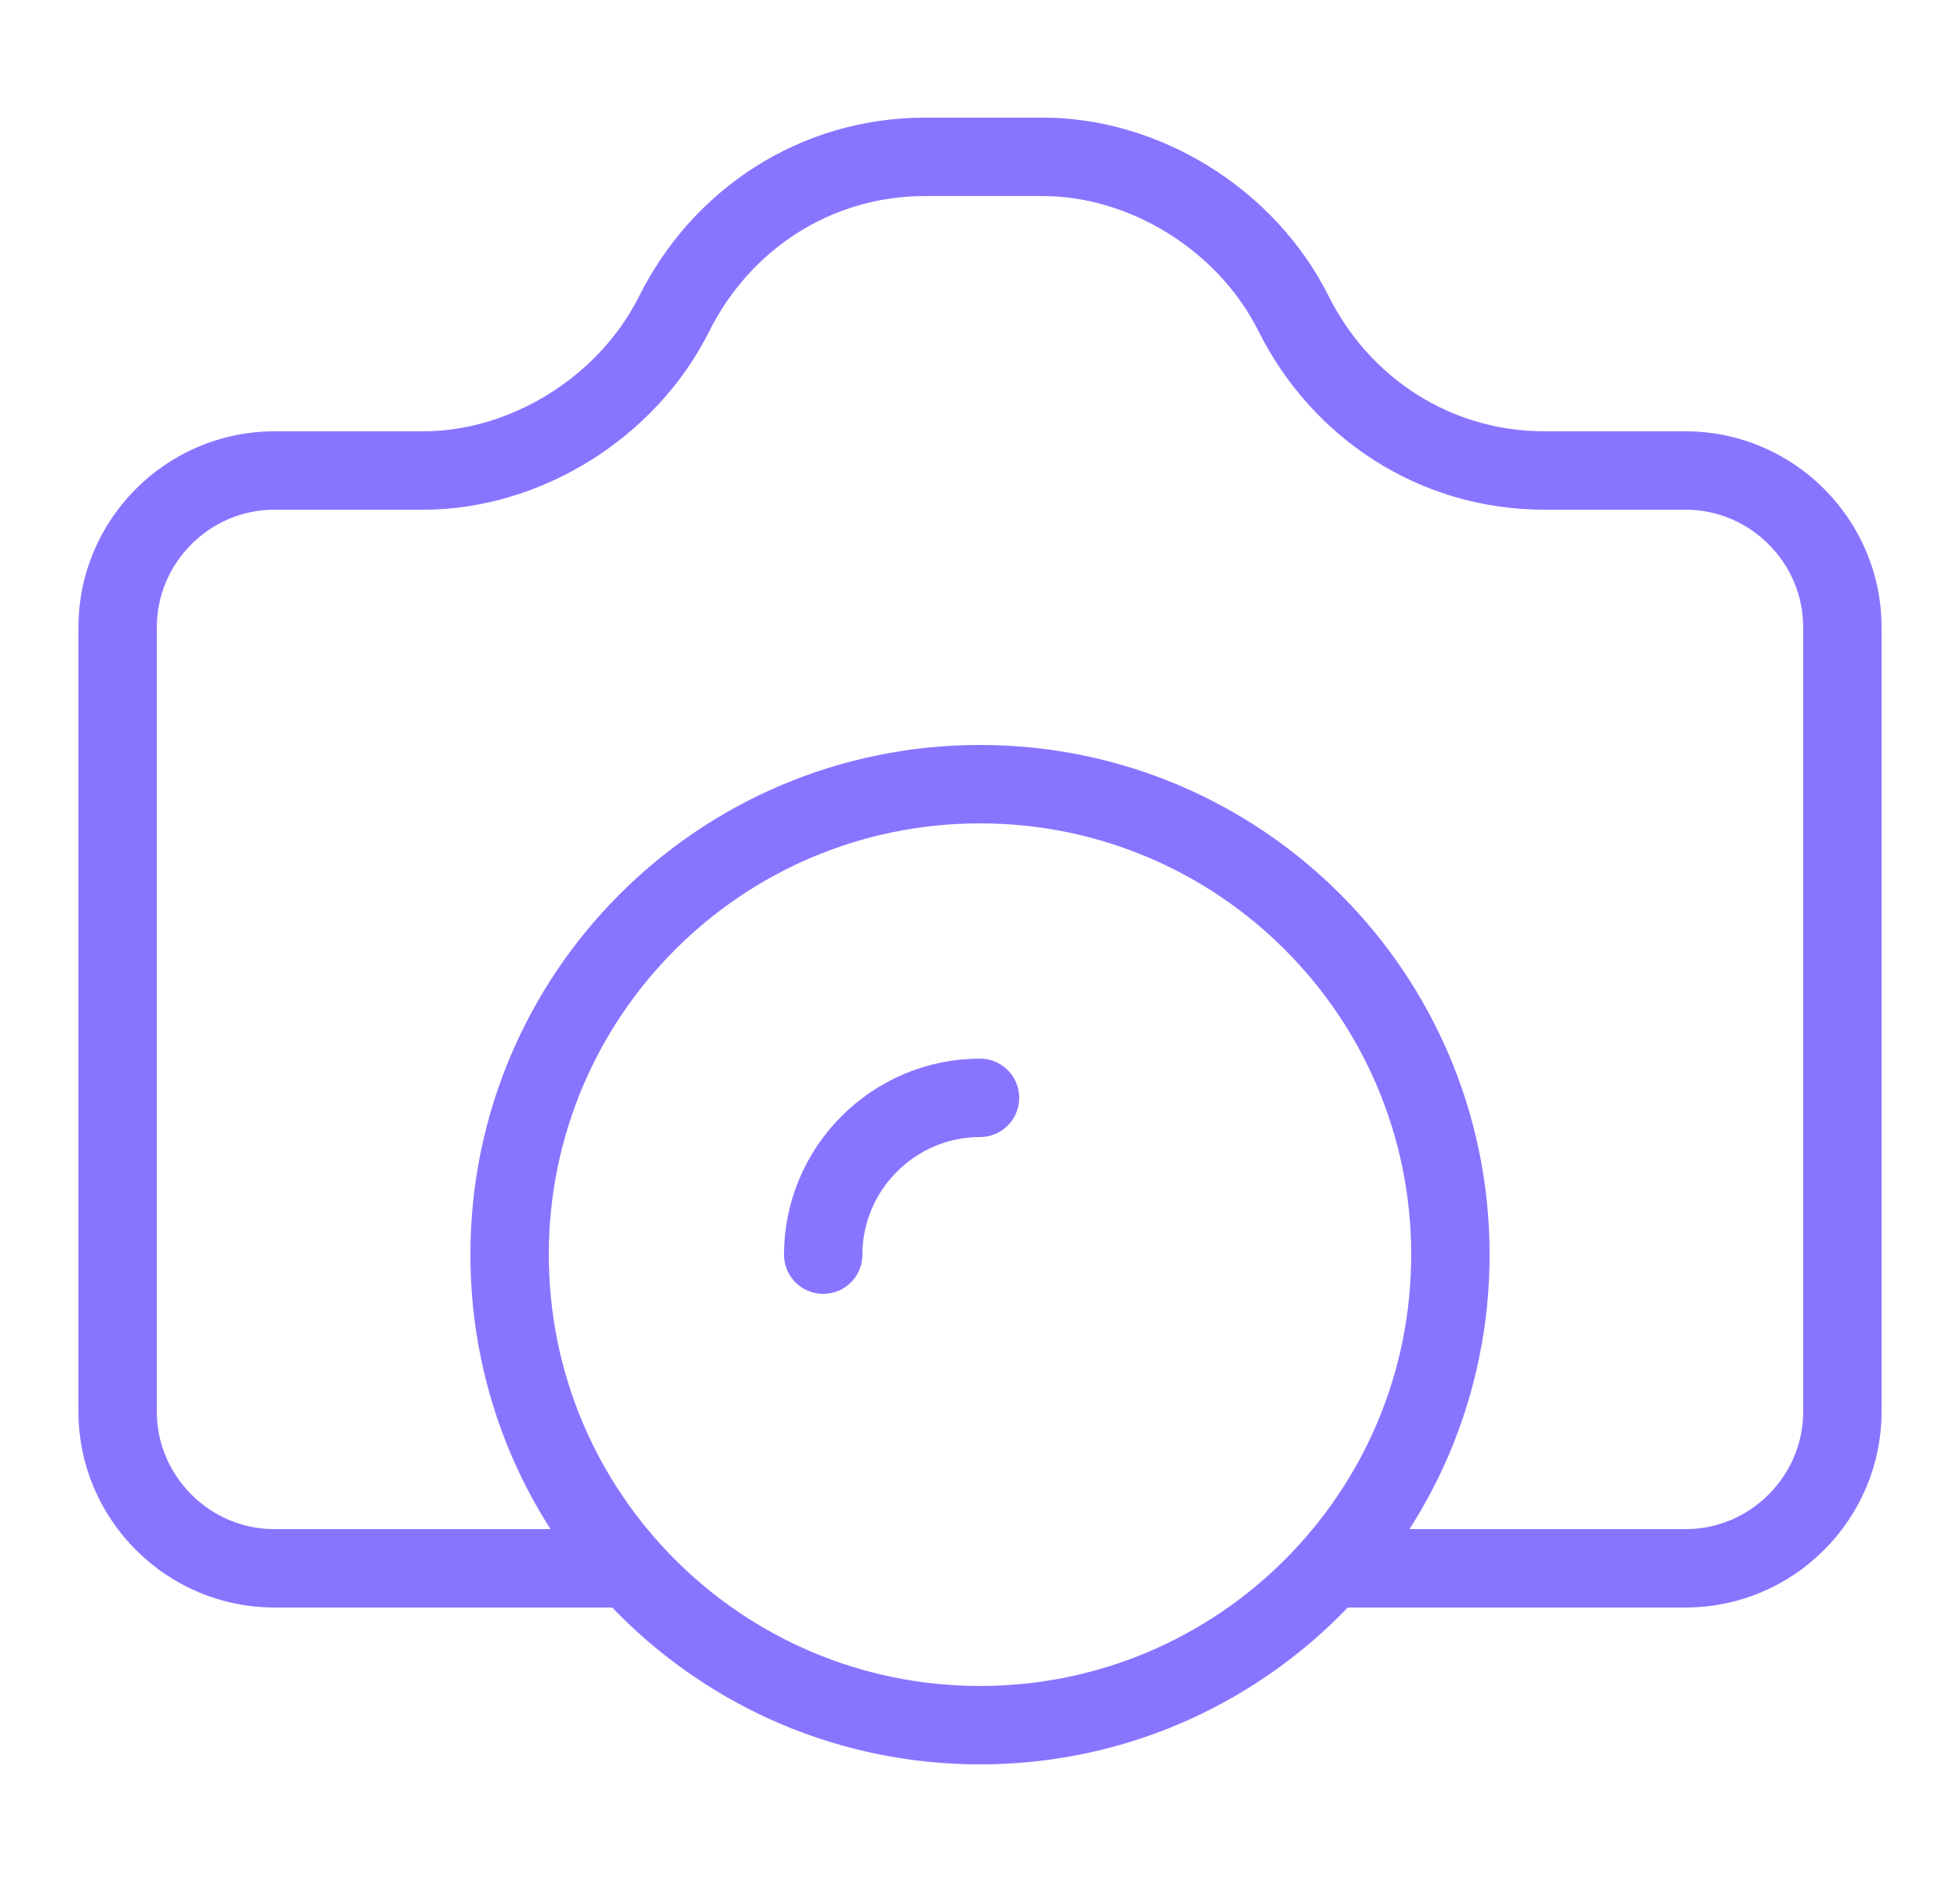 <svg width="25" height="24" viewBox="0 0 25 24" fill="none" xmlns="http://www.w3.org/2000/svg">
<path d="M12.5 22C15.814 22 18.5 19.314 18.5 16C18.5 12.686 15.814 10 12.5 10C9.186 10 6.5 12.686 6.5 16C6.5 19.314 9.186 22 12.5 22Z" stroke="#8875FF" stroke-miterlimit="10" stroke-linecap="round" stroke-linejoin="round"/>
<path d="M12.5 14C11.4 14 10.5 14.9 10.5 16" stroke="#8875FF" stroke-miterlimit="10" stroke-linecap="round" stroke-linejoin="round"/>
<path d="M17 20H21.5C22.6 20 23.5 19.1 23.5 18V8C23.5 6.9 22.6 6 21.5 6H19.7C18.3 6 17.1 5.2 16.5 4C15.9 2.8 14.6 2 13.3 2H11.8C10.4 2 9.2 2.8 8.6 4C8 5.2 6.7 6 5.4 6H3.5C2.4 6 1.5 6.9 1.5 8V18C1.5 19.1 2.4 20 3.5 20H8" stroke="#8875FF" stroke-miterlimit="10" stroke-linecap="round" stroke-linejoin="round"/>
</svg>
